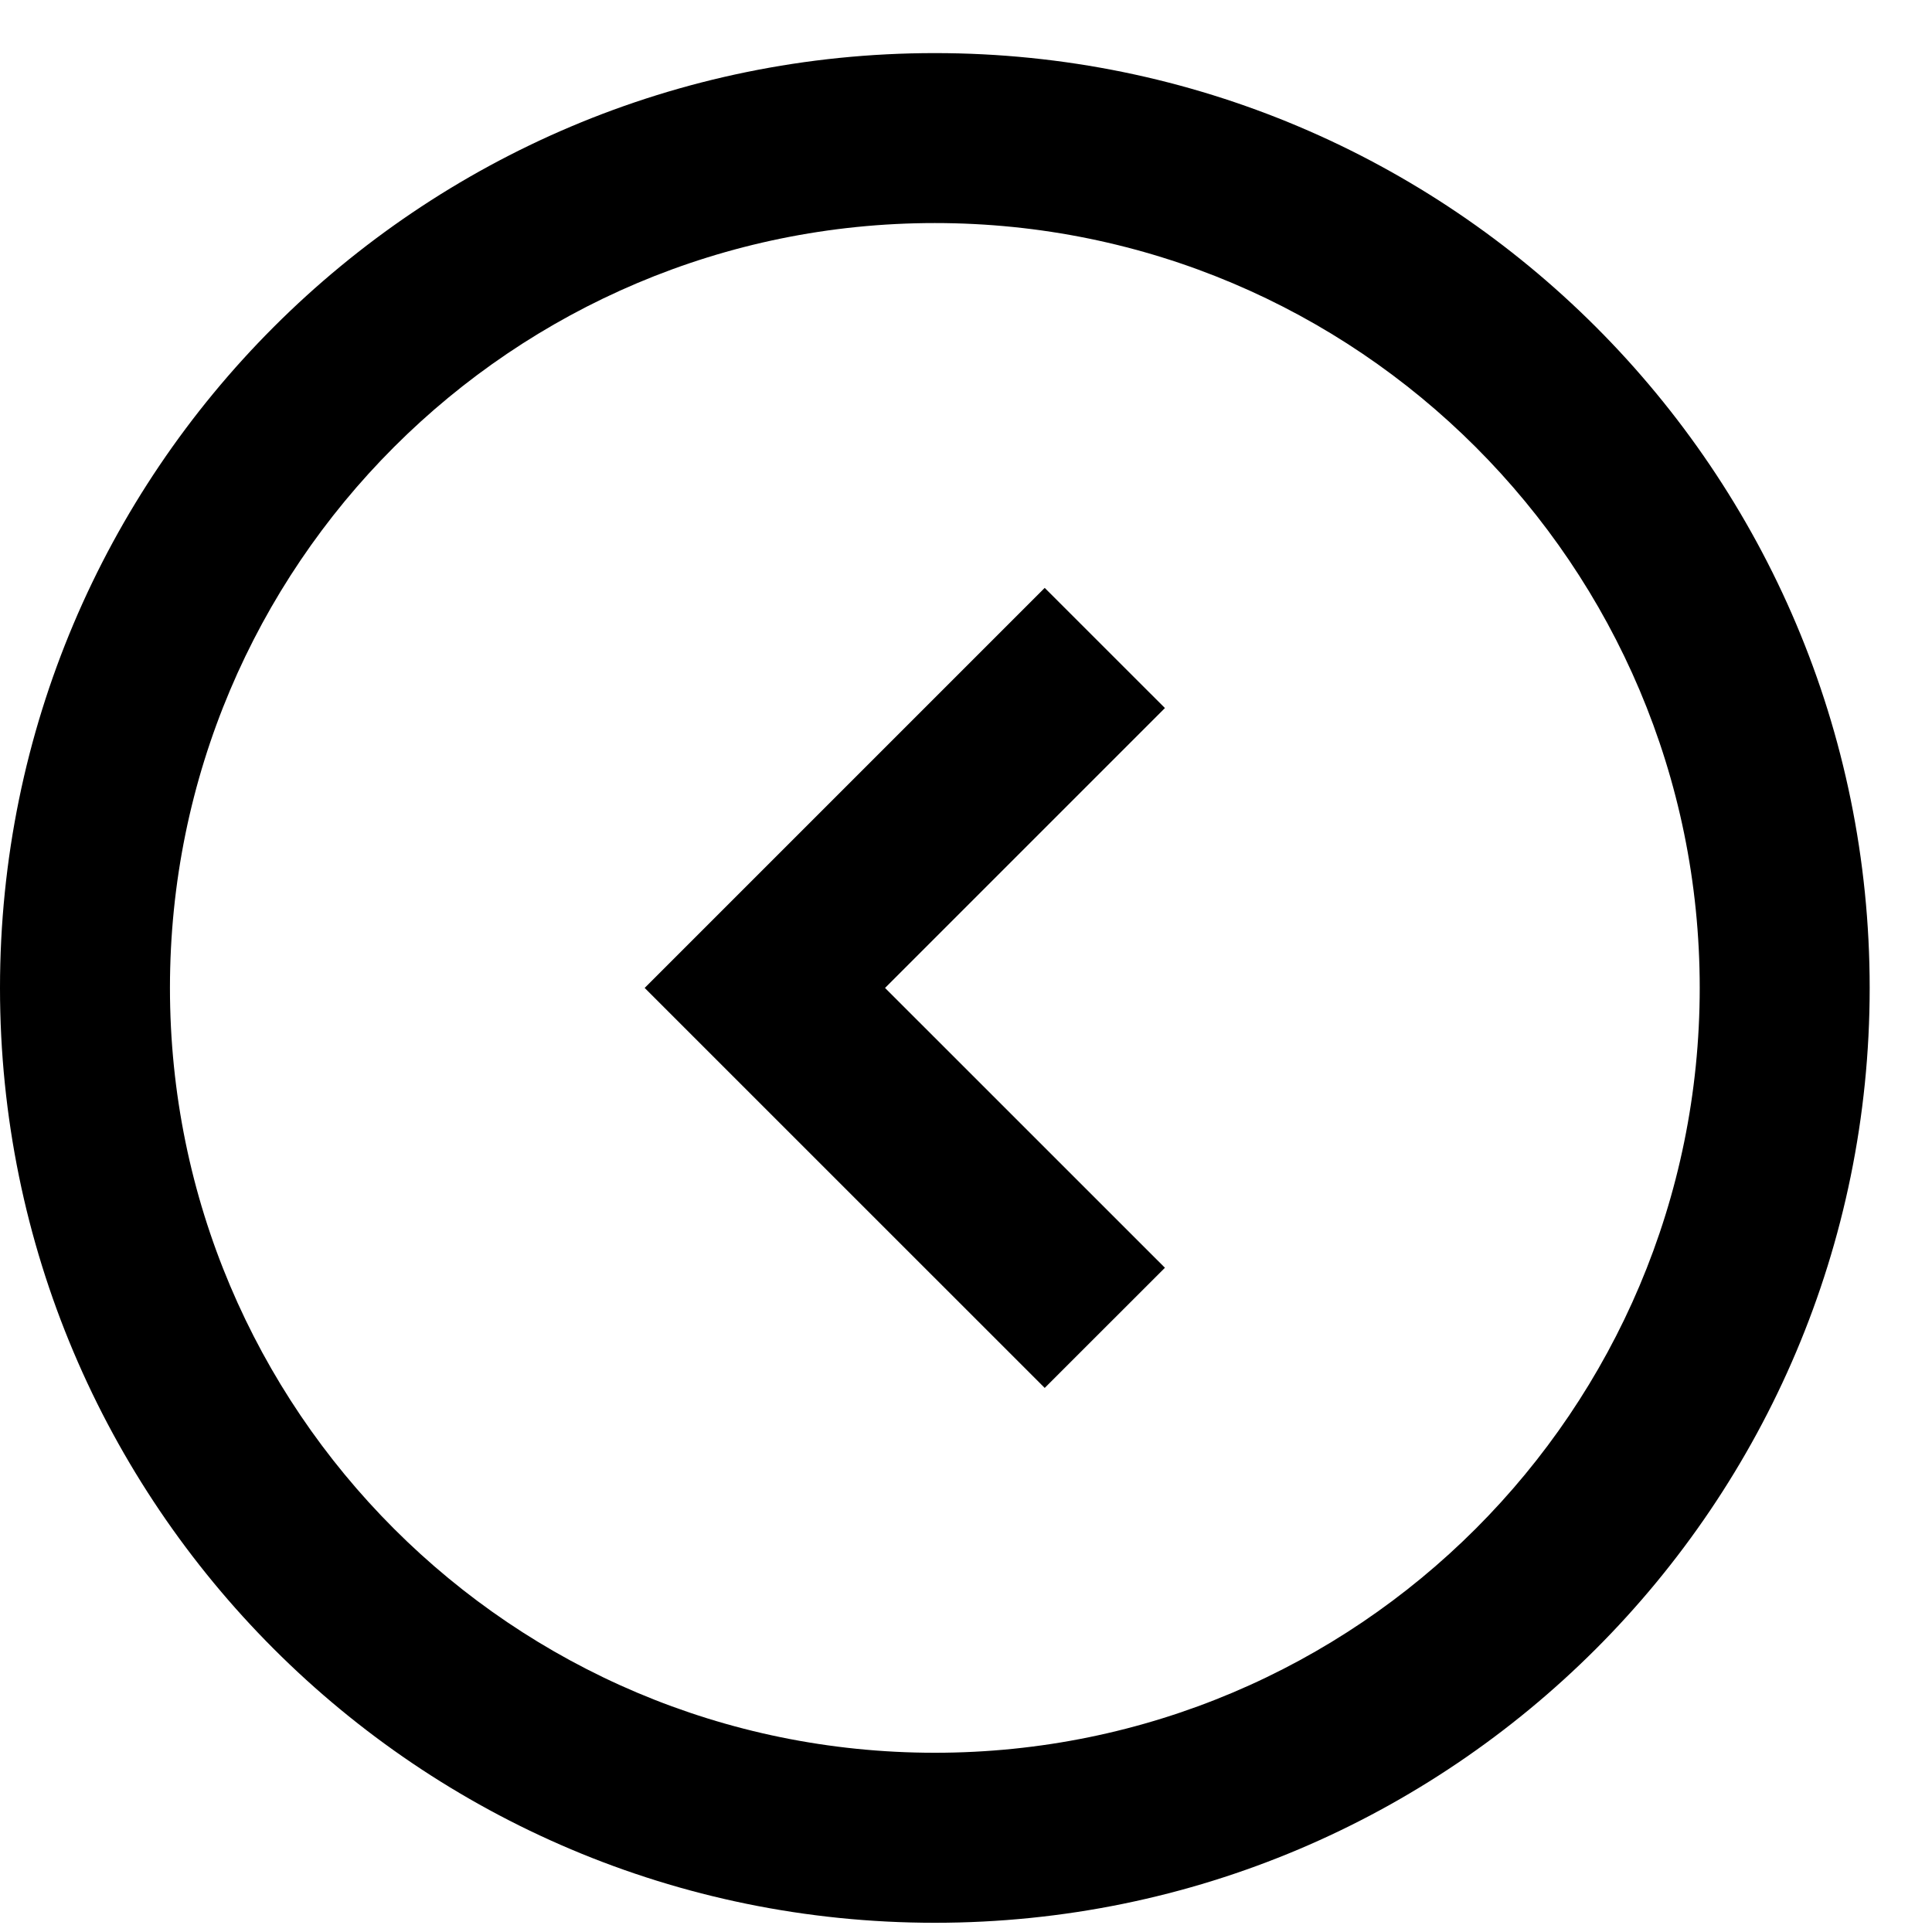 <svg viewBox="0 0 31 31" fill="none" xmlns="http://www.w3.org/2000/svg">
<path fill-rule="evenodd" clip-rule="evenodd" d="M15 30.852C23.284 30.852 30 24.136 30 15.852C30 7.567 23.284 0.852 15 0.852C6.716 0.852 0 7.567 0 15.852C0 24.136 6.716 30.852 15 30.852ZM15 28.124C8.222 28.124 2.727 22.63 2.727 15.851C2.727 9.073 8.222 3.579 15 3.579C21.778 3.579 27.273 9.073 27.273 15.851C27.273 22.63 21.778 28.124 15 28.124ZM16.763 9.433L18.692 11.361L14.201 15.852L18.692 20.342L16.763 22.27L10.344 15.852L16.763 9.433Z" fill="black"/>
</svg>
